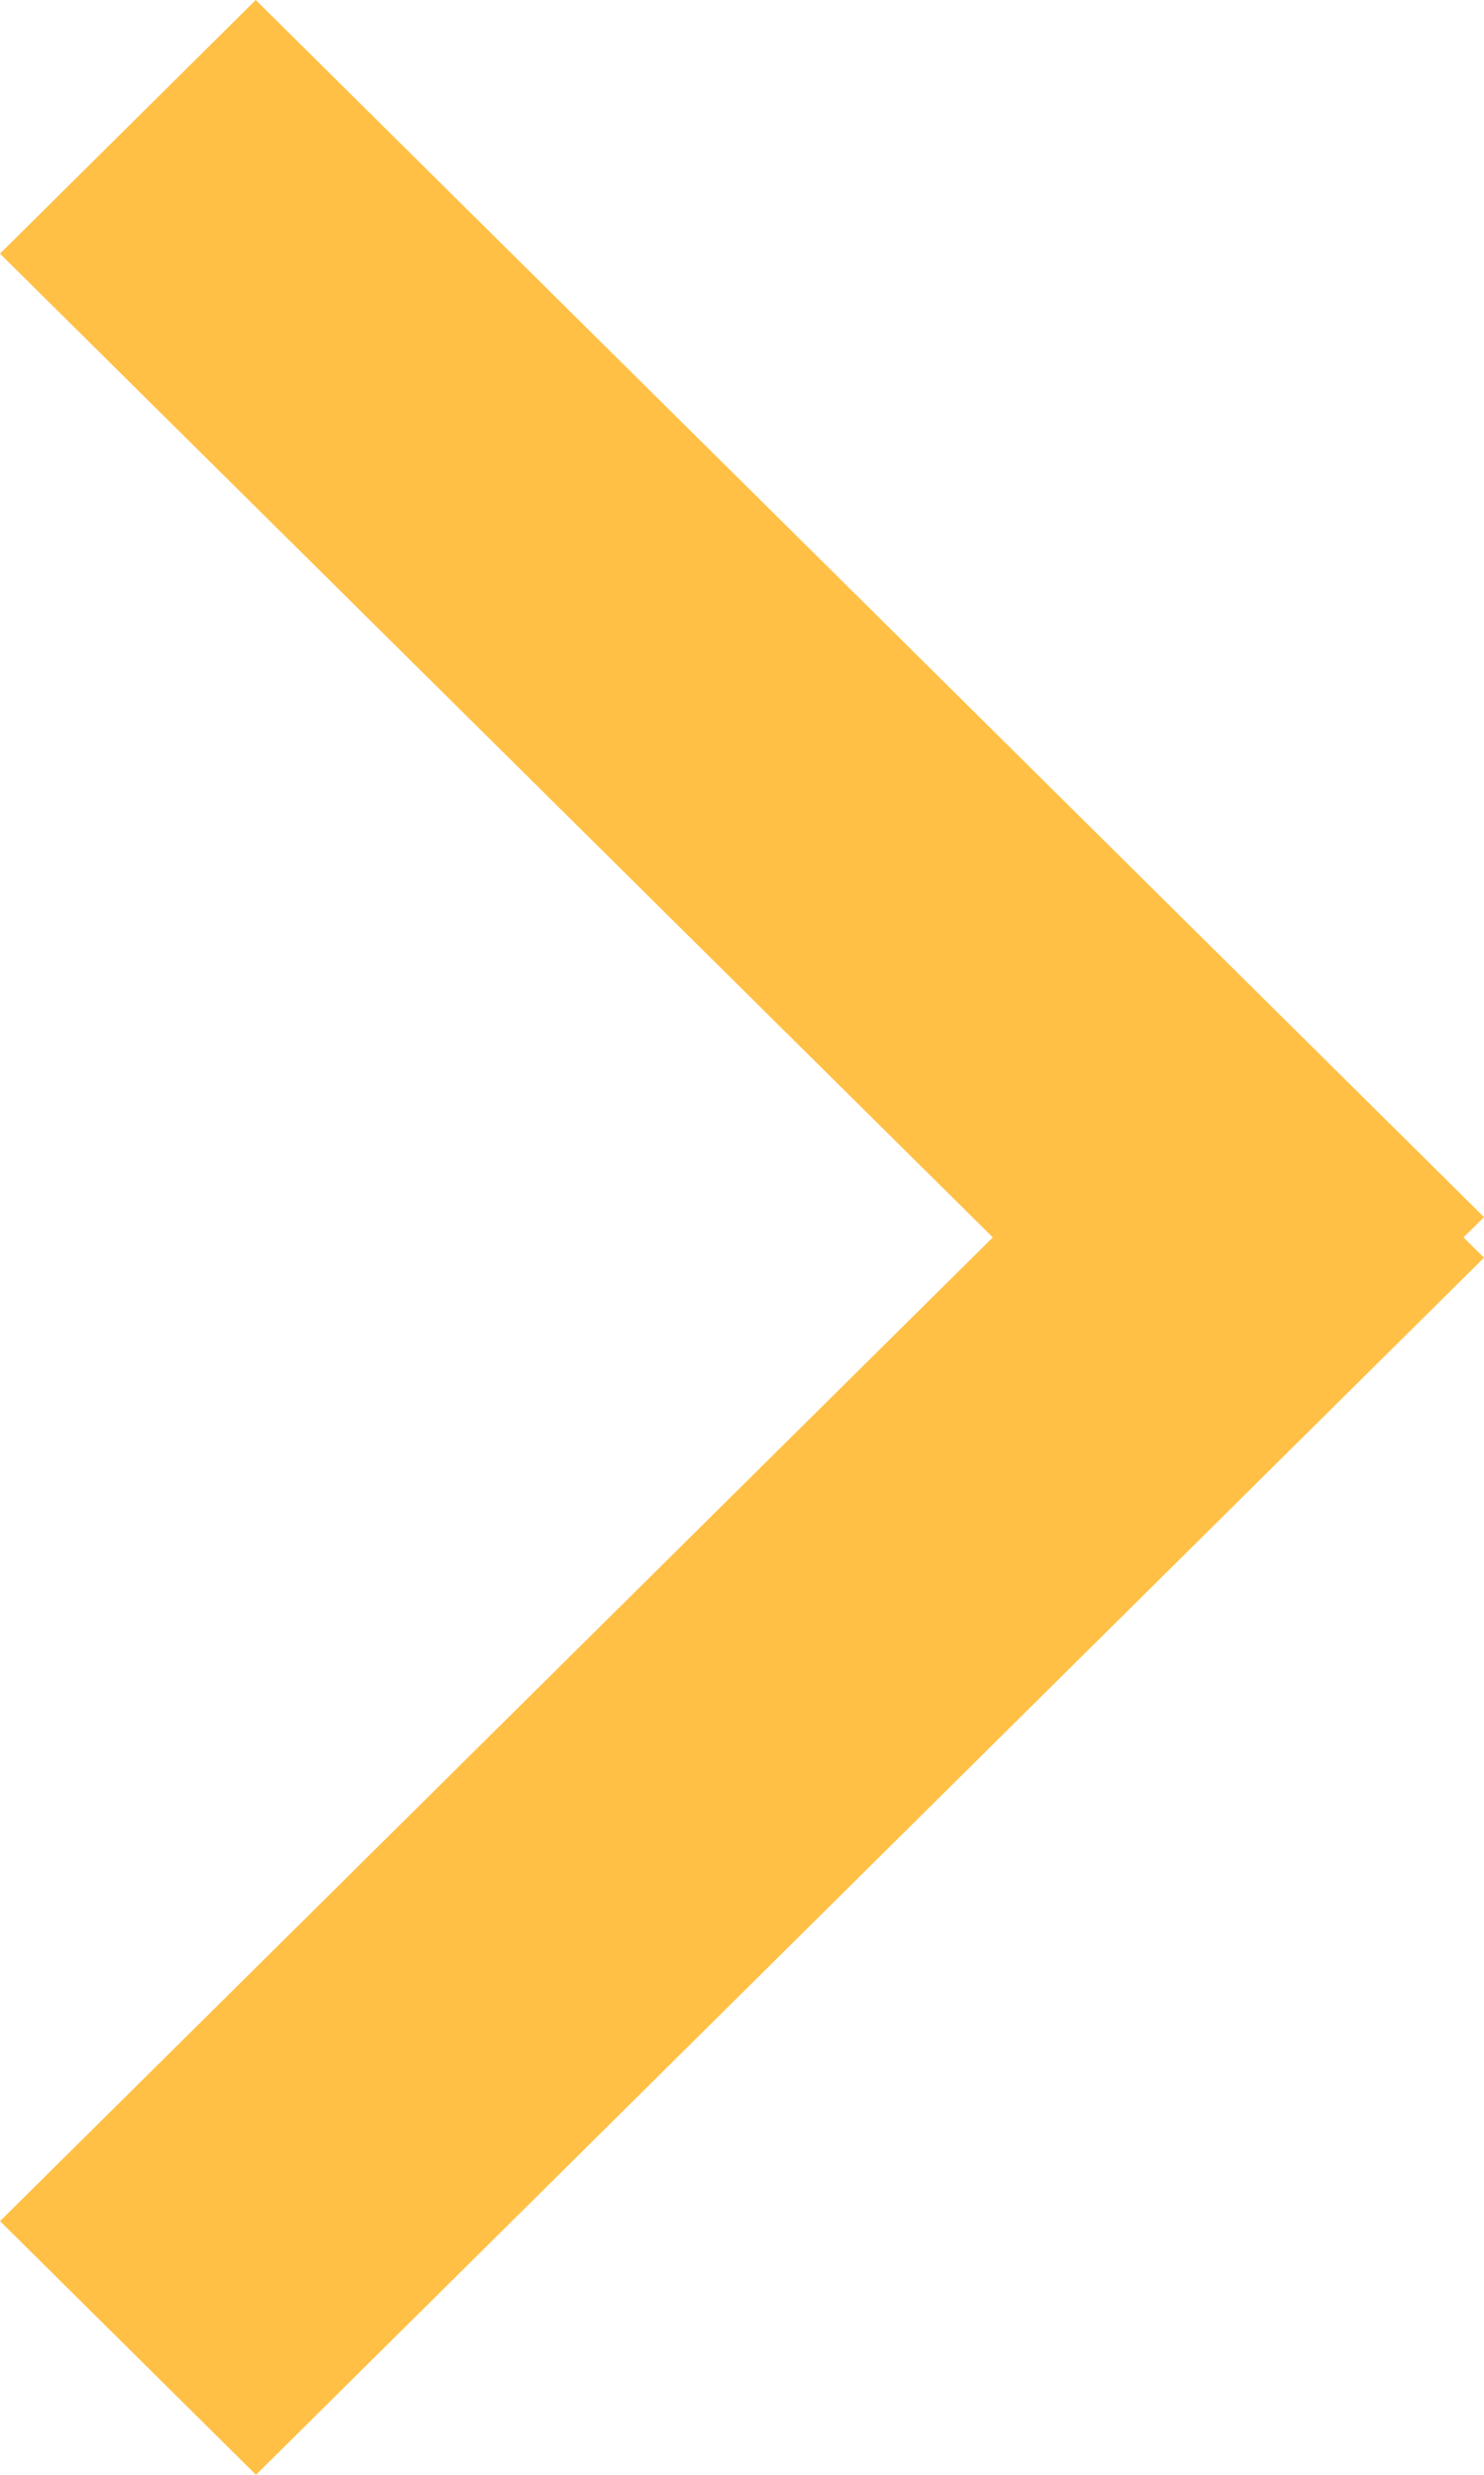 <svg width="6" height="10" viewBox="0 0 6 10" fill="none" xmlns="http://www.w3.org/2000/svg">
<path fill-rule="evenodd" clip-rule="evenodd" d="M1.034 0L0 1.025L4.014 5L6.31973e-05 8.975L1.035 10L6 5.082L5.917 5L6 4.918L1.034 0Z" fill="#FFC045"/>
</svg>
